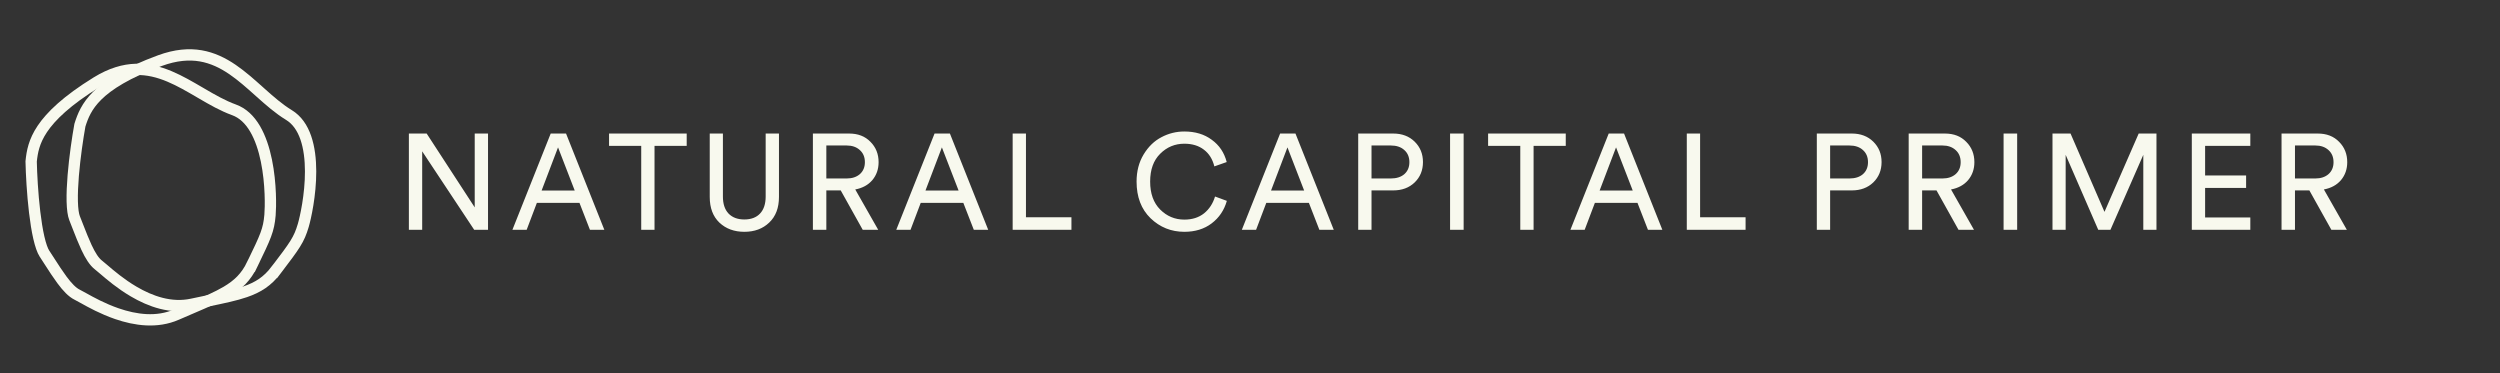 <svg width="221" height="33" viewBox="0 0 221 33" fill="none" xmlns="http://www.w3.org/2000/svg">
<rect x="0" y="0" width="221" height="33" fill="#333333" stroke="none"/>
<path d="M3.927 22.415C3.757 22.154 3.585 21.671 3.431 21C3.281 20.344 3.159 19.562 3.062 18.742C2.869 17.118 2.778 15.382 2.754 14.27C2.84 13.428 3 12.503 3.742 11.396C4.504 10.261 5.902 8.899 8.546 7.267C9.82 6.482 10.959 6.165 12.003 6.134C13.05 6.102 14.034 6.356 14.995 6.76C15.912 7.146 16.787 7.658 17.677 8.178C17.727 8.208 17.777 8.237 17.828 8.266C18.755 8.809 19.706 9.355 20.68 9.707C21.463 9.989 22.072 10.581 22.545 11.383C23.019 12.188 23.34 13.179 23.55 14.202C23.971 16.25 23.927 18.321 23.869 19.012C23.756 20.342 23.482 20.92 22.326 23.309L22.292 23.38L22.742 23.598L22.292 23.38C21.753 24.494 21.05 25.174 20.012 25.786C19.205 26.262 18.222 26.683 16.96 27.223C16.543 27.402 16.094 27.594 15.612 27.805C13.871 28.568 11.974 28.297 10.329 27.729C9.07 27.295 8.037 26.72 7.353 26.339C7.136 26.218 6.954 26.117 6.811 26.046C6.396 25.841 5.963 25.398 5.472 24.735C5.112 24.249 4.75 23.688 4.357 23.078C4.218 22.862 4.075 22.641 3.927 22.415Z" stroke="#F8F9EE"/>
<path d="M6.592 19.285C6.476 18.995 6.404 18.488 6.387 17.799C6.371 17.127 6.407 16.336 6.475 15.513C6.609 13.883 6.866 12.165 7.063 11.069C7.316 10.261 7.656 9.387 8.604 8.45C9.576 7.489 11.218 6.433 14.134 5.36C15.538 4.844 16.718 4.761 17.747 4.937C18.779 5.115 19.693 5.559 20.555 6.147C21.377 6.708 22.132 7.384 22.9 8.071C22.944 8.11 22.987 8.148 23.03 8.187C23.831 8.903 24.654 9.628 25.539 10.166C26.25 10.599 26.729 11.3 27.033 12.18C27.338 13.064 27.455 14.099 27.457 15.143C27.462 17.234 27.006 19.255 26.811 19.921C26.436 21.201 26.052 21.713 24.444 23.825L24.396 23.887L24.794 24.19L24.396 23.887C23.646 24.871 22.823 25.398 21.683 25.791C20.798 26.096 19.75 26.313 18.406 26.592C17.961 26.684 17.484 26.783 16.969 26.894C15.111 27.294 13.306 26.651 11.807 25.767C10.66 25.091 9.762 24.322 9.167 23.813C8.978 23.651 8.82 23.516 8.694 23.418C8.329 23.134 7.993 22.614 7.643 21.866C7.387 21.318 7.144 20.696 6.88 20.02C6.787 19.781 6.692 19.536 6.592 19.285Z" stroke="#F8F9EE"/>
<path d="M43.141 20.312H41.917L37.321 13.377V20.312H36.145V11.805H37.717L41.965 18.332V11.805H43.141V20.312ZM52.15 20.312L51.226 17.936H47.458L46.558 20.312H45.298L48.682 11.805H50.038L53.422 20.312H52.15ZM49.33 13.028L47.878 16.845H50.806L49.33 13.028ZM60.704 12.896H57.86V20.312H56.684V12.896H53.84V11.805H60.704V12.896ZM67.997 19.677C67.429 20.221 66.697 20.492 65.801 20.492C64.905 20.492 64.169 20.221 63.593 19.677C63.025 19.133 62.741 18.377 62.741 17.409V11.805H63.905V17.372C63.905 18.02 64.069 18.52 64.397 18.872C64.733 19.224 65.201 19.401 65.801 19.401C66.401 19.401 66.865 19.224 67.193 18.872C67.521 18.52 67.685 18.02 67.685 17.372V11.805L68.861 11.805V17.409C68.861 18.377 68.573 19.133 67.997 19.677ZM76.264 20.312L74.32 16.832H73.048V20.312H71.86V11.805H75.064C75.848 11.805 76.476 12.049 76.948 12.537C77.428 13.017 77.668 13.617 77.668 14.336C77.668 14.953 77.484 15.48 77.116 15.921C76.748 16.352 76.244 16.628 75.604 16.748L77.632 20.312H76.264ZM73.048 15.777H74.848C75.328 15.777 75.716 15.649 76.012 15.393C76.308 15.129 76.456 14.777 76.456 14.336C76.456 13.889 76.308 13.533 76.012 13.268C75.716 12.996 75.328 12.861 74.848 12.861H73.048V15.777ZM86.084 20.312L85.159 17.936H81.391L80.492 20.312H79.231L82.615 11.805H83.972L87.356 20.312H86.084ZM83.263 13.028L81.811 16.845H84.74L83.263 13.028ZM94.715 20.312H89.519V11.805H90.695V19.209H94.715V20.312ZM104.697 20.492C103.537 20.492 102.541 20.093 101.709 19.293C100.885 18.492 100.473 17.413 100.473 16.052C100.473 15.14 100.681 14.341 101.097 13.652C101.513 12.964 102.037 12.457 102.669 12.129C103.301 11.793 103.977 11.624 104.697 11.624C105.657 11.624 106.465 11.868 107.121 12.357C107.785 12.836 108.225 13.492 108.441 14.325L107.349 14.709C107.189 14.069 106.881 13.576 106.425 13.232C105.969 12.88 105.393 12.704 104.697 12.704C103.865 12.704 103.153 13.001 102.561 13.592C101.969 14.177 101.673 14.996 101.673 16.052C101.673 17.108 101.969 17.933 102.561 18.524C103.153 19.116 103.865 19.413 104.697 19.413C105.393 19.413 105.973 19.229 106.437 18.86C106.901 18.485 107.225 17.988 107.409 17.372L108.453 17.756C108.221 18.581 107.773 19.244 107.109 19.748C106.453 20.244 105.649 20.492 104.697 20.492ZM116.631 20.312L115.707 17.936L111.939 17.936L111.039 20.312H109.779L113.163 11.805H114.519L117.903 20.312H116.631ZM113.811 13.028L112.359 16.845L115.287 16.845L113.811 13.028ZM121.242 15.777H122.946C123.45 15.777 123.85 15.649 124.146 15.393C124.442 15.129 124.59 14.777 124.59 14.336C124.59 13.889 124.442 13.533 124.146 13.268C123.85 12.996 123.45 12.861 122.946 12.861H121.242V15.777ZM123.162 16.832H121.242V20.312H120.066V11.805H123.162C123.938 11.805 124.57 12.044 125.058 12.524C125.546 13.005 125.79 13.604 125.79 14.325C125.79 15.053 125.546 15.652 125.058 16.125C124.57 16.596 123.938 16.832 123.162 16.832ZM129.386 20.312H128.186V11.805H129.386V20.312ZM138.413 12.896H135.569V20.312H134.393V12.896H131.549V11.805H138.413V12.896ZM145.678 20.312L144.754 17.936H140.986L140.086 20.312H138.826L142.21 11.805H143.566L146.95 20.312H145.678ZM142.858 13.028L141.406 16.845H144.334L142.858 13.028ZM154.309 20.312H149.113V11.805H150.289V19.209H154.309V20.312ZM161.783 15.777H163.487C163.991 15.777 164.391 15.649 164.687 15.393C164.983 15.129 165.131 14.777 165.131 14.336C165.131 13.889 164.983 13.533 164.687 13.268C164.391 12.996 163.991 12.861 163.487 12.861H161.783V15.777ZM163.703 16.832H161.783V20.312H160.607V11.805H163.703C164.479 11.805 165.111 12.044 165.599 12.524C166.087 13.005 166.331 13.604 166.331 14.325C166.331 15.053 166.087 15.652 165.599 16.125C165.111 16.596 164.479 16.832 163.703 16.832ZM173.131 20.312L171.187 16.832H169.915V20.312H168.727V11.805H171.931C172.715 11.805 173.343 12.049 173.815 12.537C174.295 13.017 174.535 13.617 174.535 14.336C174.535 14.953 174.351 15.48 173.983 15.921C173.615 16.352 173.111 16.628 172.471 16.748L174.499 20.312H173.131ZM169.915 15.777H171.715C172.195 15.777 172.583 15.649 172.879 15.393C173.175 15.129 173.323 14.777 173.323 14.336C173.323 13.889 173.175 13.533 172.879 13.268C172.583 12.996 172.195 12.861 171.715 12.861H169.915V15.777ZM178.317 20.312H177.117V11.805H178.317V20.312ZM190.632 20.312H189.468V13.688L186.564 20.312H185.484L182.604 13.688V20.312H181.44V11.805H183.036L186.036 18.729L189.06 11.805H190.632V20.312ZM198.928 20.312L193.756 20.312V11.805L198.928 11.805V12.896H194.932V15.512H198.556V16.616H194.932V19.221H198.928V20.312ZM206.092 20.312L204.148 16.832H202.876V20.312H201.688V11.805H204.892C205.676 11.805 206.304 12.049 206.776 12.537C207.256 13.017 207.496 13.617 207.496 14.336C207.496 14.953 207.312 15.48 206.944 15.921C206.576 16.352 206.072 16.628 205.432 16.748L207.46 20.312H206.092ZM202.876 15.777H204.676C205.156 15.777 205.544 15.649 205.84 15.393C206.136 15.129 206.284 14.777 206.284 14.336C206.284 13.889 206.136 13.533 205.84 13.268C205.544 12.996 205.156 12.861 204.676 12.861H202.876V15.777Z" fill="#F8F9EE"/>
</svg>
